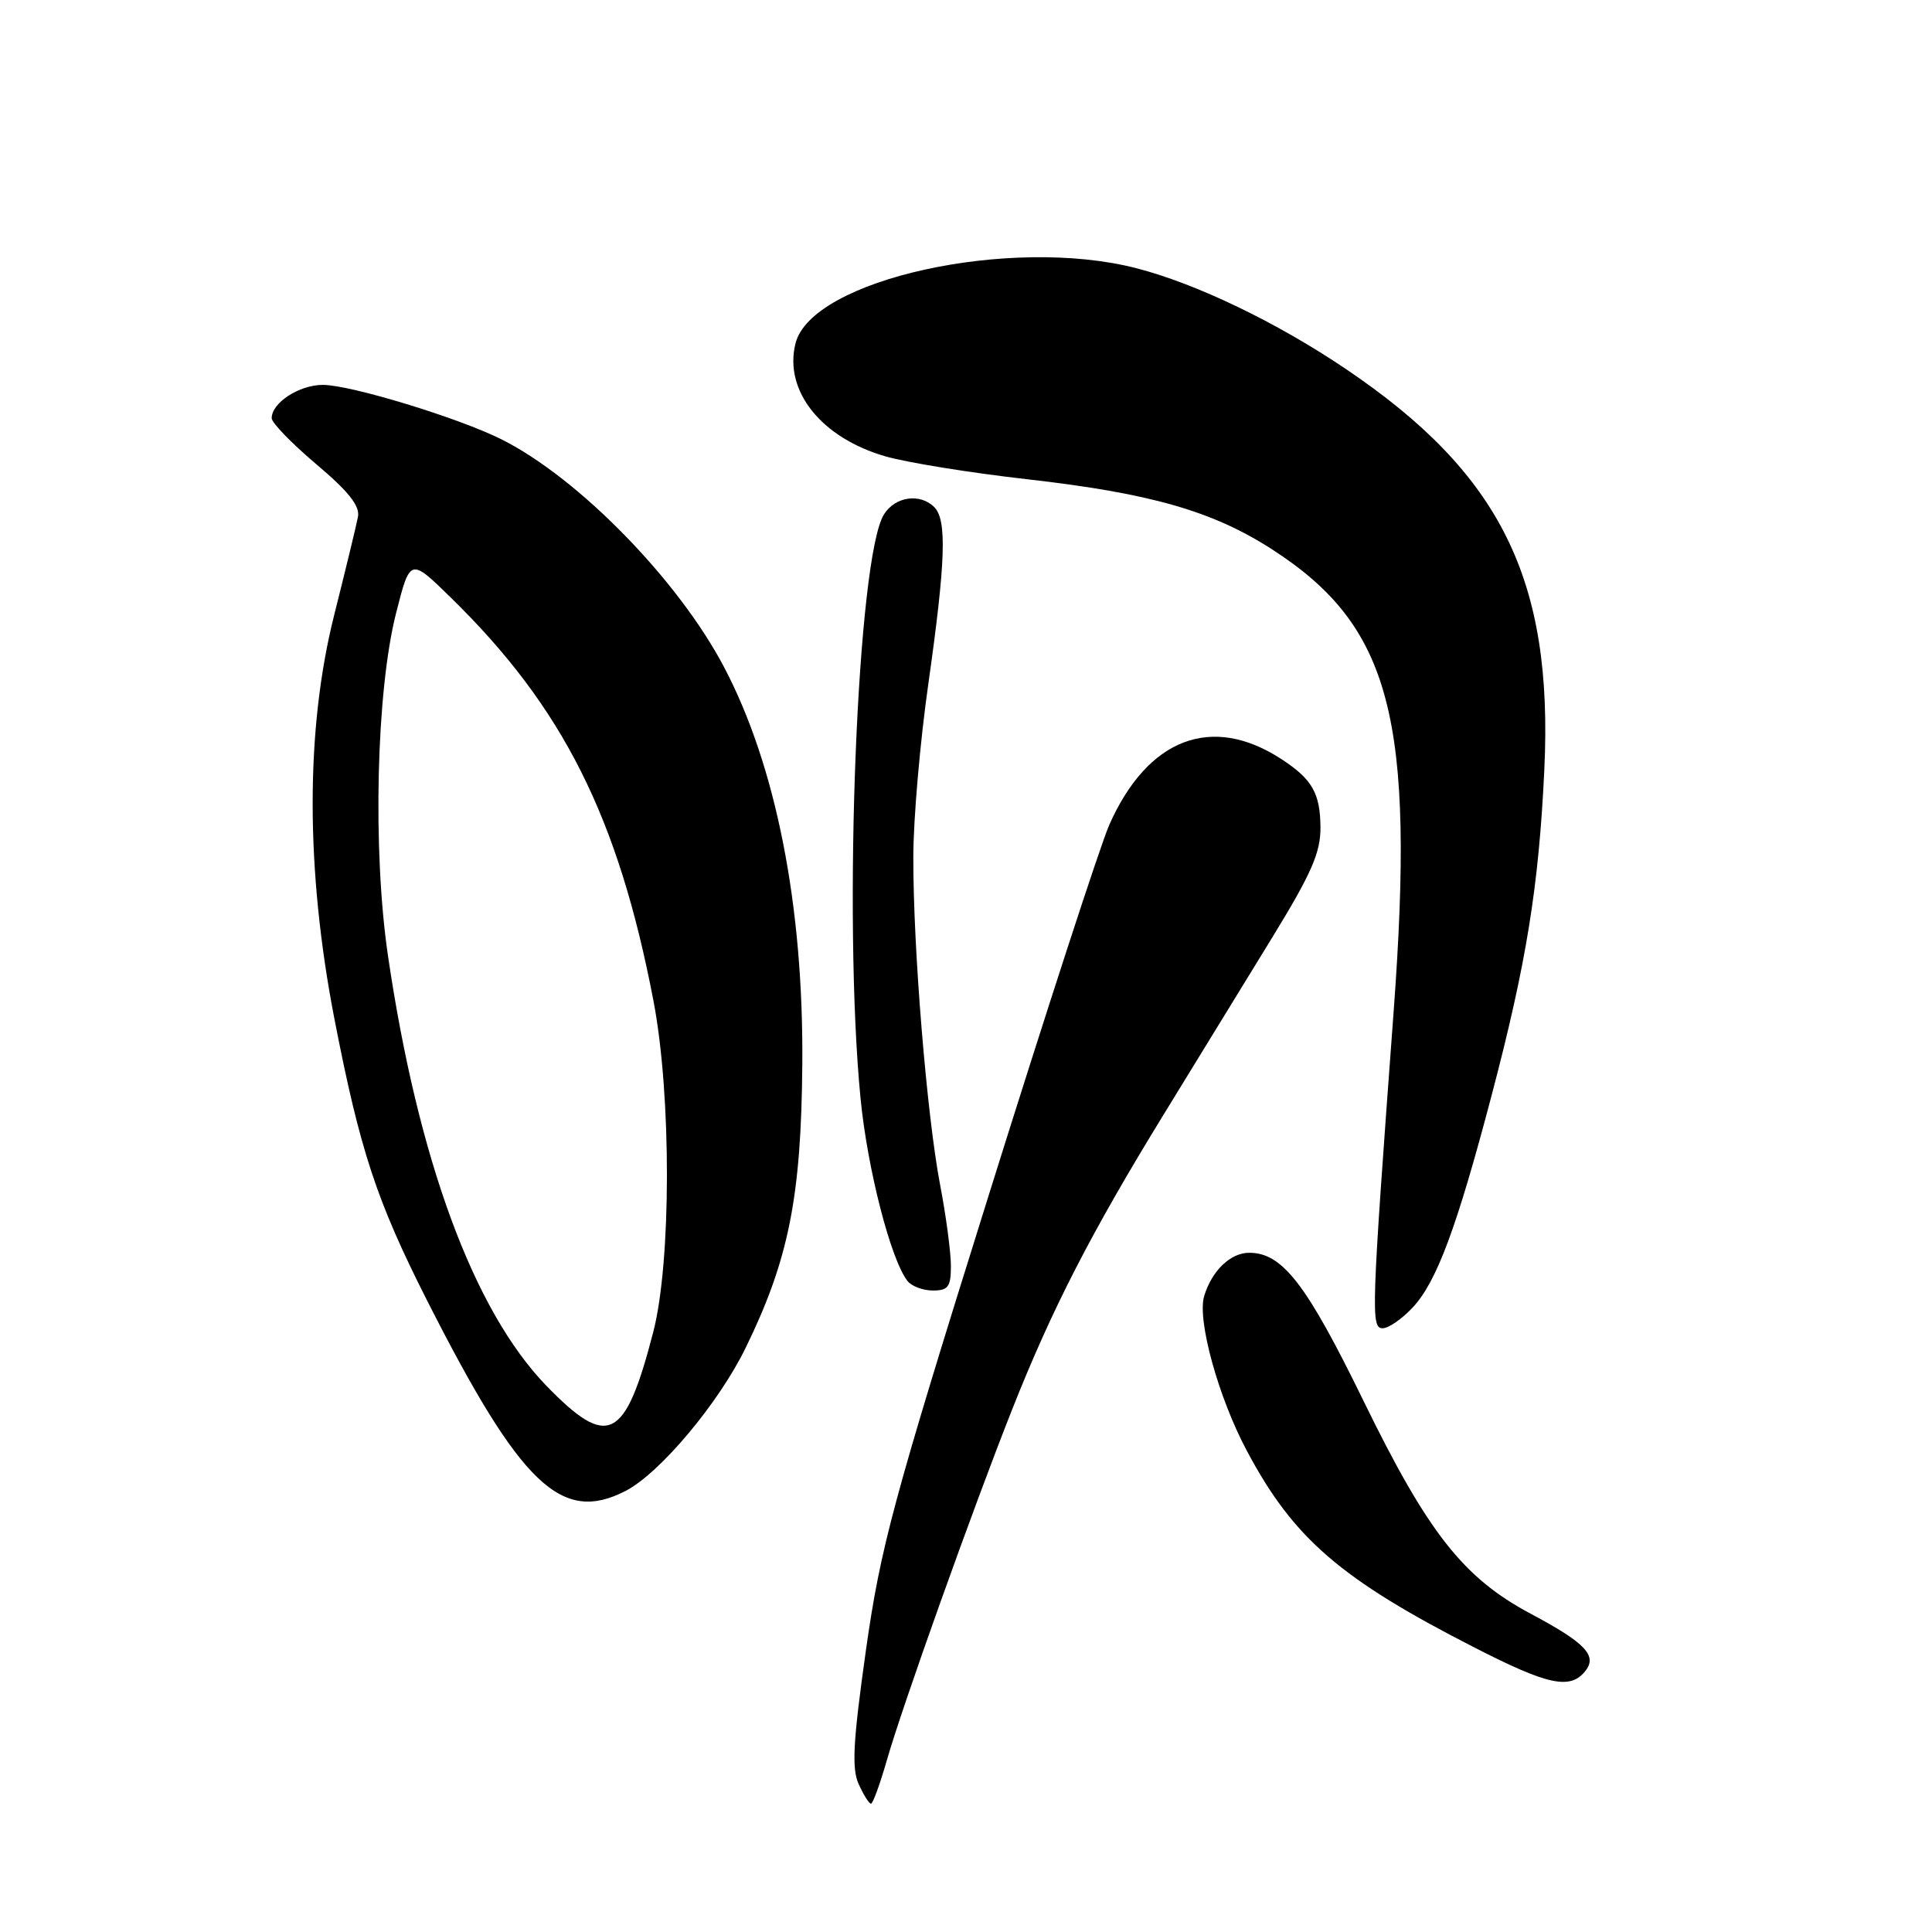 <?xml version="1.0" encoding="UTF-8" standalone="no"?>
<!DOCTYPE svg PUBLIC "-//W3C//DTD SVG 1.1//EN" "http://www.w3.org/Graphics/SVG/1.1/DTD/svg11.dtd" >
<svg xmlns="http://www.w3.org/2000/svg" xmlns:xlink="http://www.w3.org/1999/xlink" version="1.1" viewBox="0 0 256 256">
 <g >
 <path fill="currentColor"
d=" M 117.51 233.25 C 119.56 226.07 128.98 199.72 134.13 186.72 C 139.41 173.40 144.56 163.38 154.16 147.73 C 158.62 140.45 165.14 129.83 168.64 124.12 C 173.79 115.71 174.99 112.96 174.97 109.62 C 174.93 105.09 173.87 103.24 169.77 100.57 C 160.56 94.58 152.06 97.83 146.98 109.31 C 145.82 111.94 138.57 134.21 130.88 158.79 C 118.31 198.94 116.67 205.05 114.74 218.66 C 113.03 230.80 112.84 234.34 113.78 236.41 C 114.43 237.84 115.16 239.00 115.41 239.00 C 115.66 239.00 116.60 236.41 117.51 233.25 Z  M 210.00 221.50 C 211.73 219.42 210.16 217.73 202.81 213.82 C 193.88 209.06 189.19 203.08 180.67 185.62 C 173.10 170.11 169.93 166.00 165.52 166.00 C 163.05 166.00 160.58 168.37 159.56 171.73 C 158.60 174.87 161.44 185.17 165.22 192.25 C 171.41 203.88 177.62 209.24 195.50 218.37 C 205.08 223.27 208.01 223.90 210.00 221.50 Z  M 82.90 197.55 C 87.45 195.20 95.25 185.90 98.82 178.56 C 104.52 166.88 106.17 158.56 106.31 141.00 C 106.48 120.02 102.82 101.46 95.94 88.39 C 89.88 76.87 76.71 63.38 66.50 58.24 C 60.81 55.38 46.47 51.00 42.78 51.00 C 39.64 51.00 36.00 53.37 36.00 55.41 C 36.00 56.02 38.66 58.76 41.91 61.51 C 46.21 65.14 47.72 67.05 47.43 68.50 C 47.22 69.60 45.80 75.45 44.28 81.50 C 40.47 96.65 40.48 115.21 44.31 135.00 C 47.70 152.44 49.89 159.10 56.62 172.38 C 69.01 196.80 74.39 201.95 82.90 197.55 Z  M 187.19 173.25 C 190.37 169.84 193.04 162.65 197.65 145.13 C 202.25 127.66 203.90 117.47 204.63 102.00 C 205.83 76.81 198.86 62.74 178.33 48.89 C 169.16 42.70 158.51 37.58 150.54 35.53 C 133.82 31.24 107.53 37.04 105.41 45.50 C 103.83 51.78 108.82 58.03 117.36 60.48 C 120.19 61.29 128.57 62.65 136.00 63.49 C 152.45 65.35 160.70 67.72 168.60 72.82 C 184.33 82.99 187.54 95.22 184.66 134.09 C 181.70 174.01 181.63 176.00 183.21 176.00 C 183.99 176.00 185.78 174.76 187.19 173.25 Z  M 126.00 167.75 C 126.00 165.96 125.36 161.12 124.57 157.00 C 122.80 147.71 120.99 125.62 121.02 113.55 C 121.02 108.57 121.92 98.21 123.02 90.53 C 125.30 74.44 125.49 68.89 123.80 67.20 C 121.91 65.31 118.61 65.79 117.13 68.16 C 113.60 73.81 111.69 121.47 114.02 145.48 C 114.93 154.87 118.04 166.95 120.26 169.75 C 120.80 170.44 122.31 171.00 123.62 171.00 C 125.64 171.00 126.00 170.51 126.00 167.75 Z  M 72.38 183.60 C 62.75 173.65 55.38 153.64 51.41 126.65 C 49.35 112.67 49.86 91.51 52.49 81.21 C 54.35 73.91 54.35 73.91 59.76 79.21 C 74.59 93.69 81.94 108.33 86.59 132.63 C 88.98 145.11 88.96 167.21 86.56 176.50 C 82.82 190.93 80.58 192.06 72.38 183.60 Z "/>
</g>
</svg>